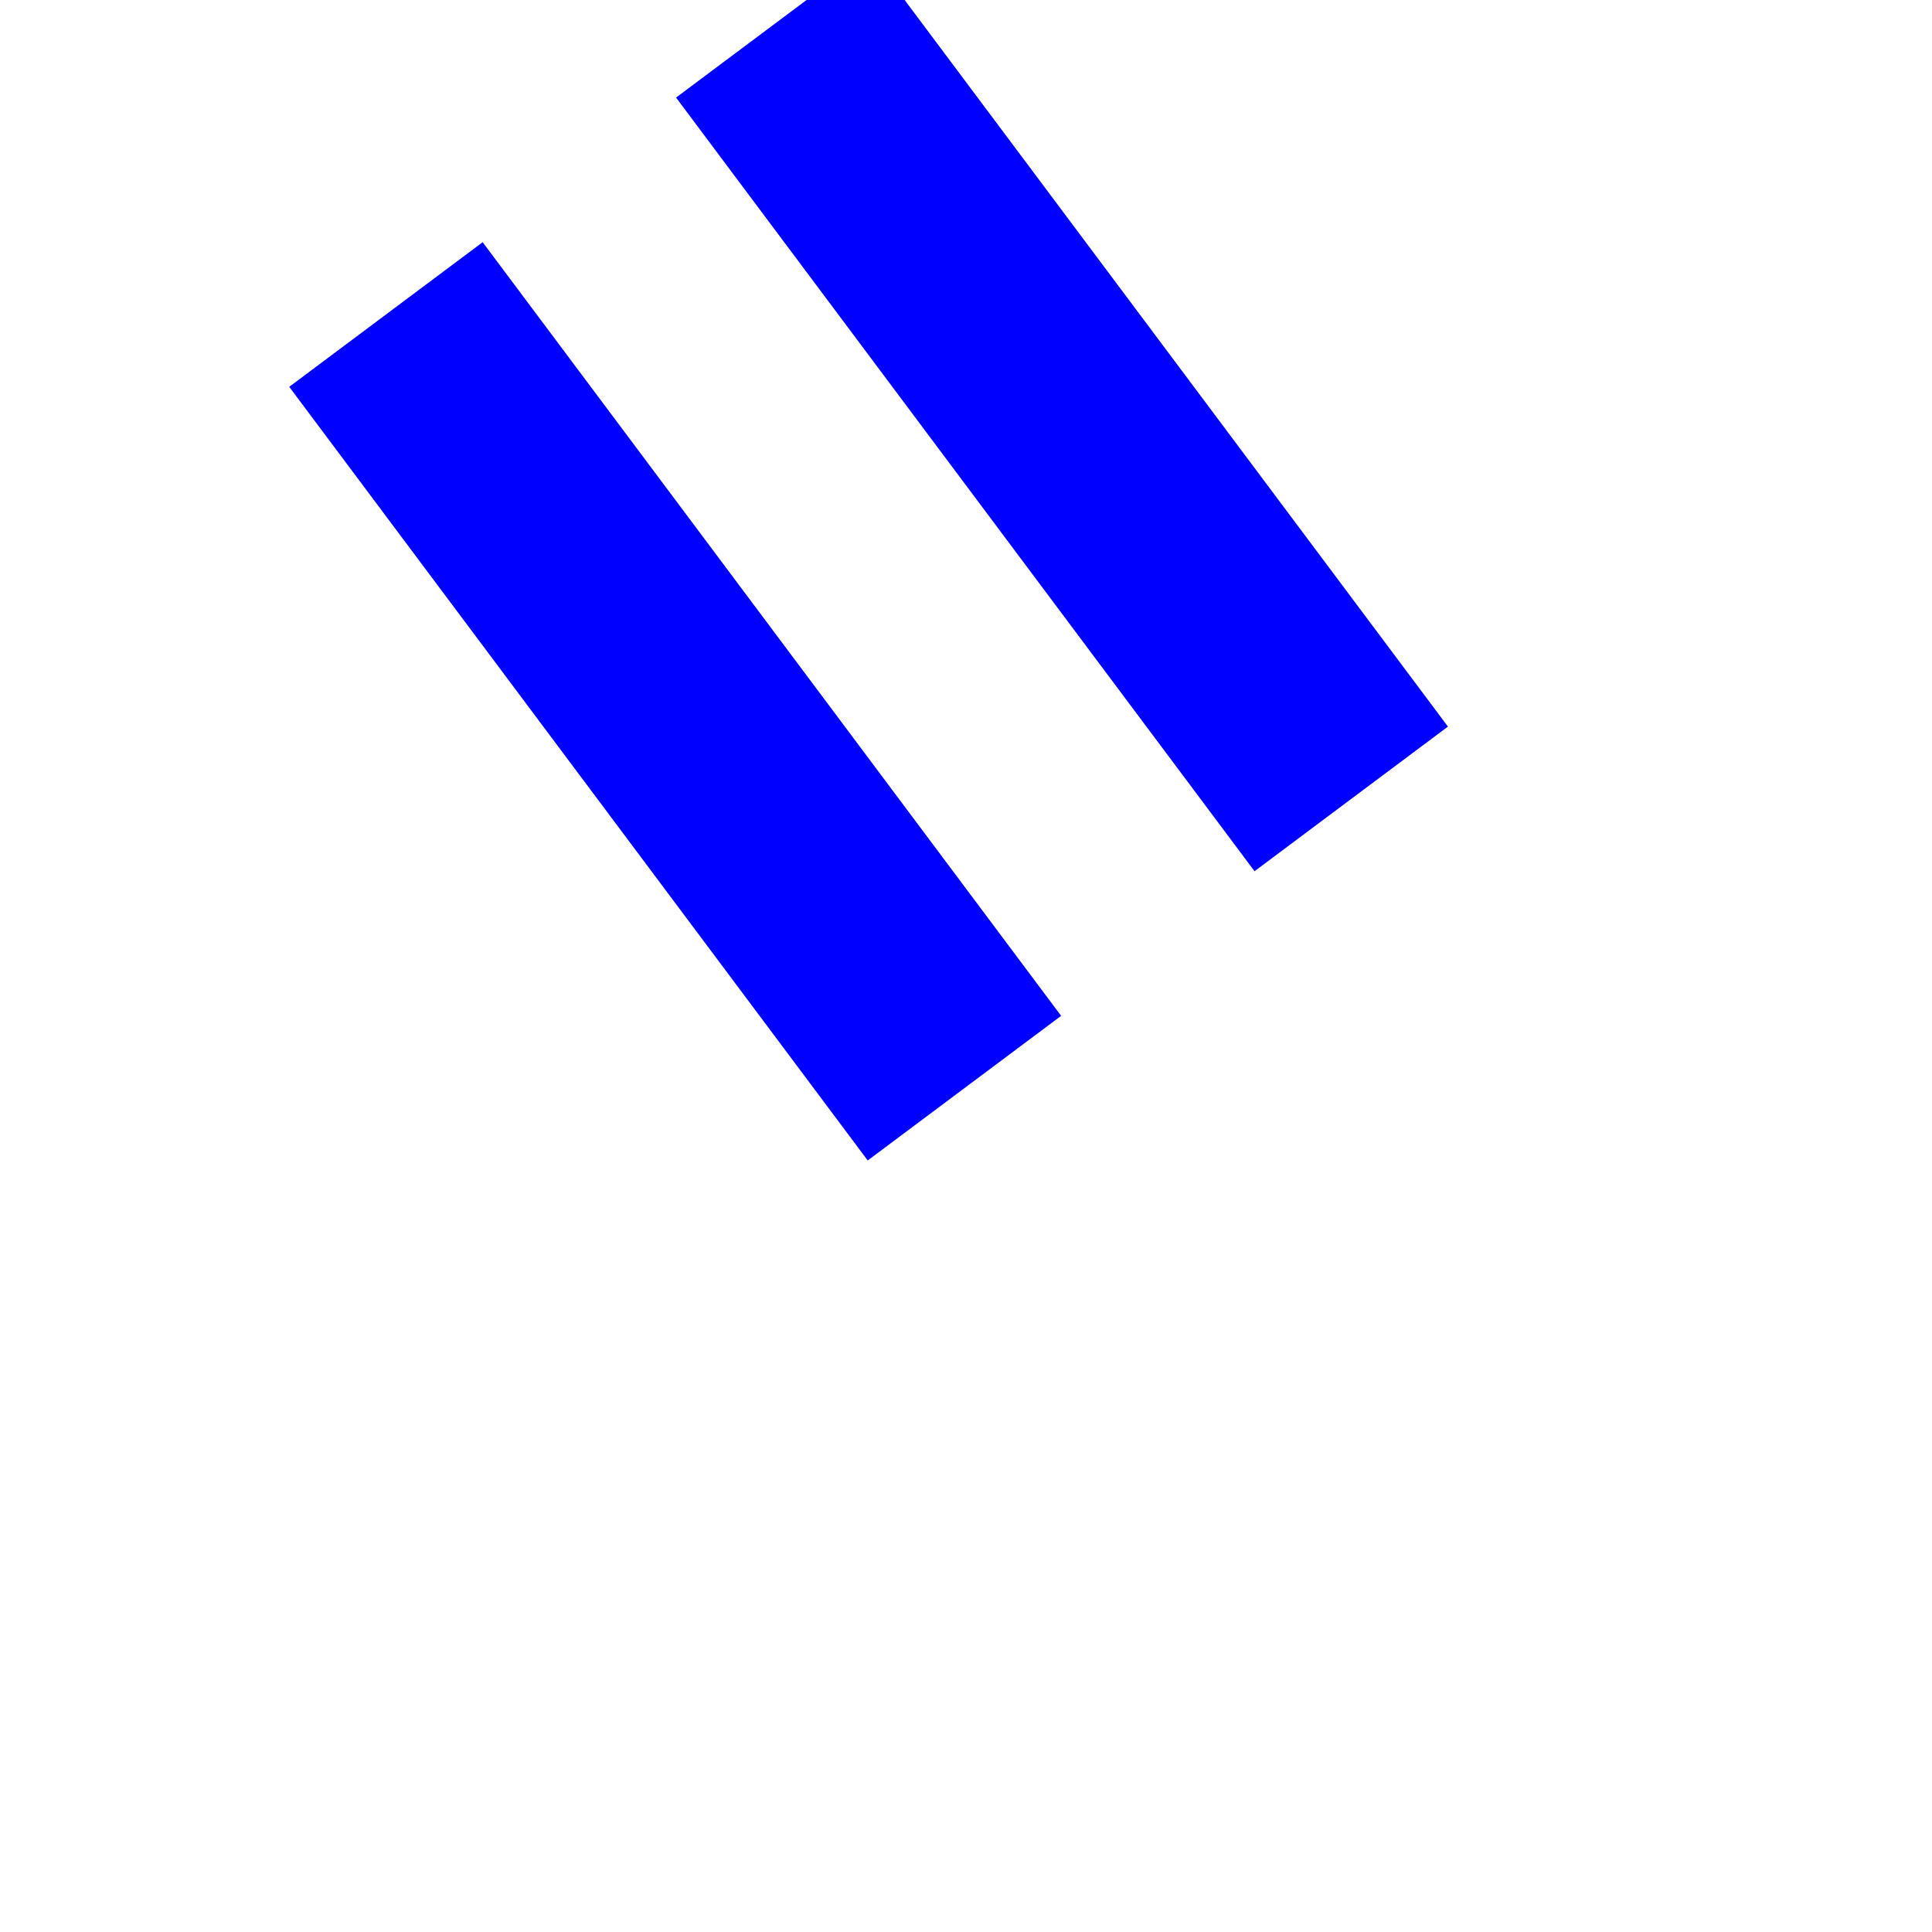 <?xml version="1.0" encoding="UTF-8" standalone="no"?>
<svg id="svg2" xmlns="http://www.w3.org/2000/svg" viewBox="0 0 400 400" version="1.1">
 <g id="g4" fill="none">
  <g id="g962" stroke="none" fill="blue" transform="rotate(-36.787)">
   <path id="path964" d="M000,100 L50,100 L50,300 L100,300 L100,100 L150,100 L150,300 L0,300 z"/>
  </g>
 </g>
 
</svg>